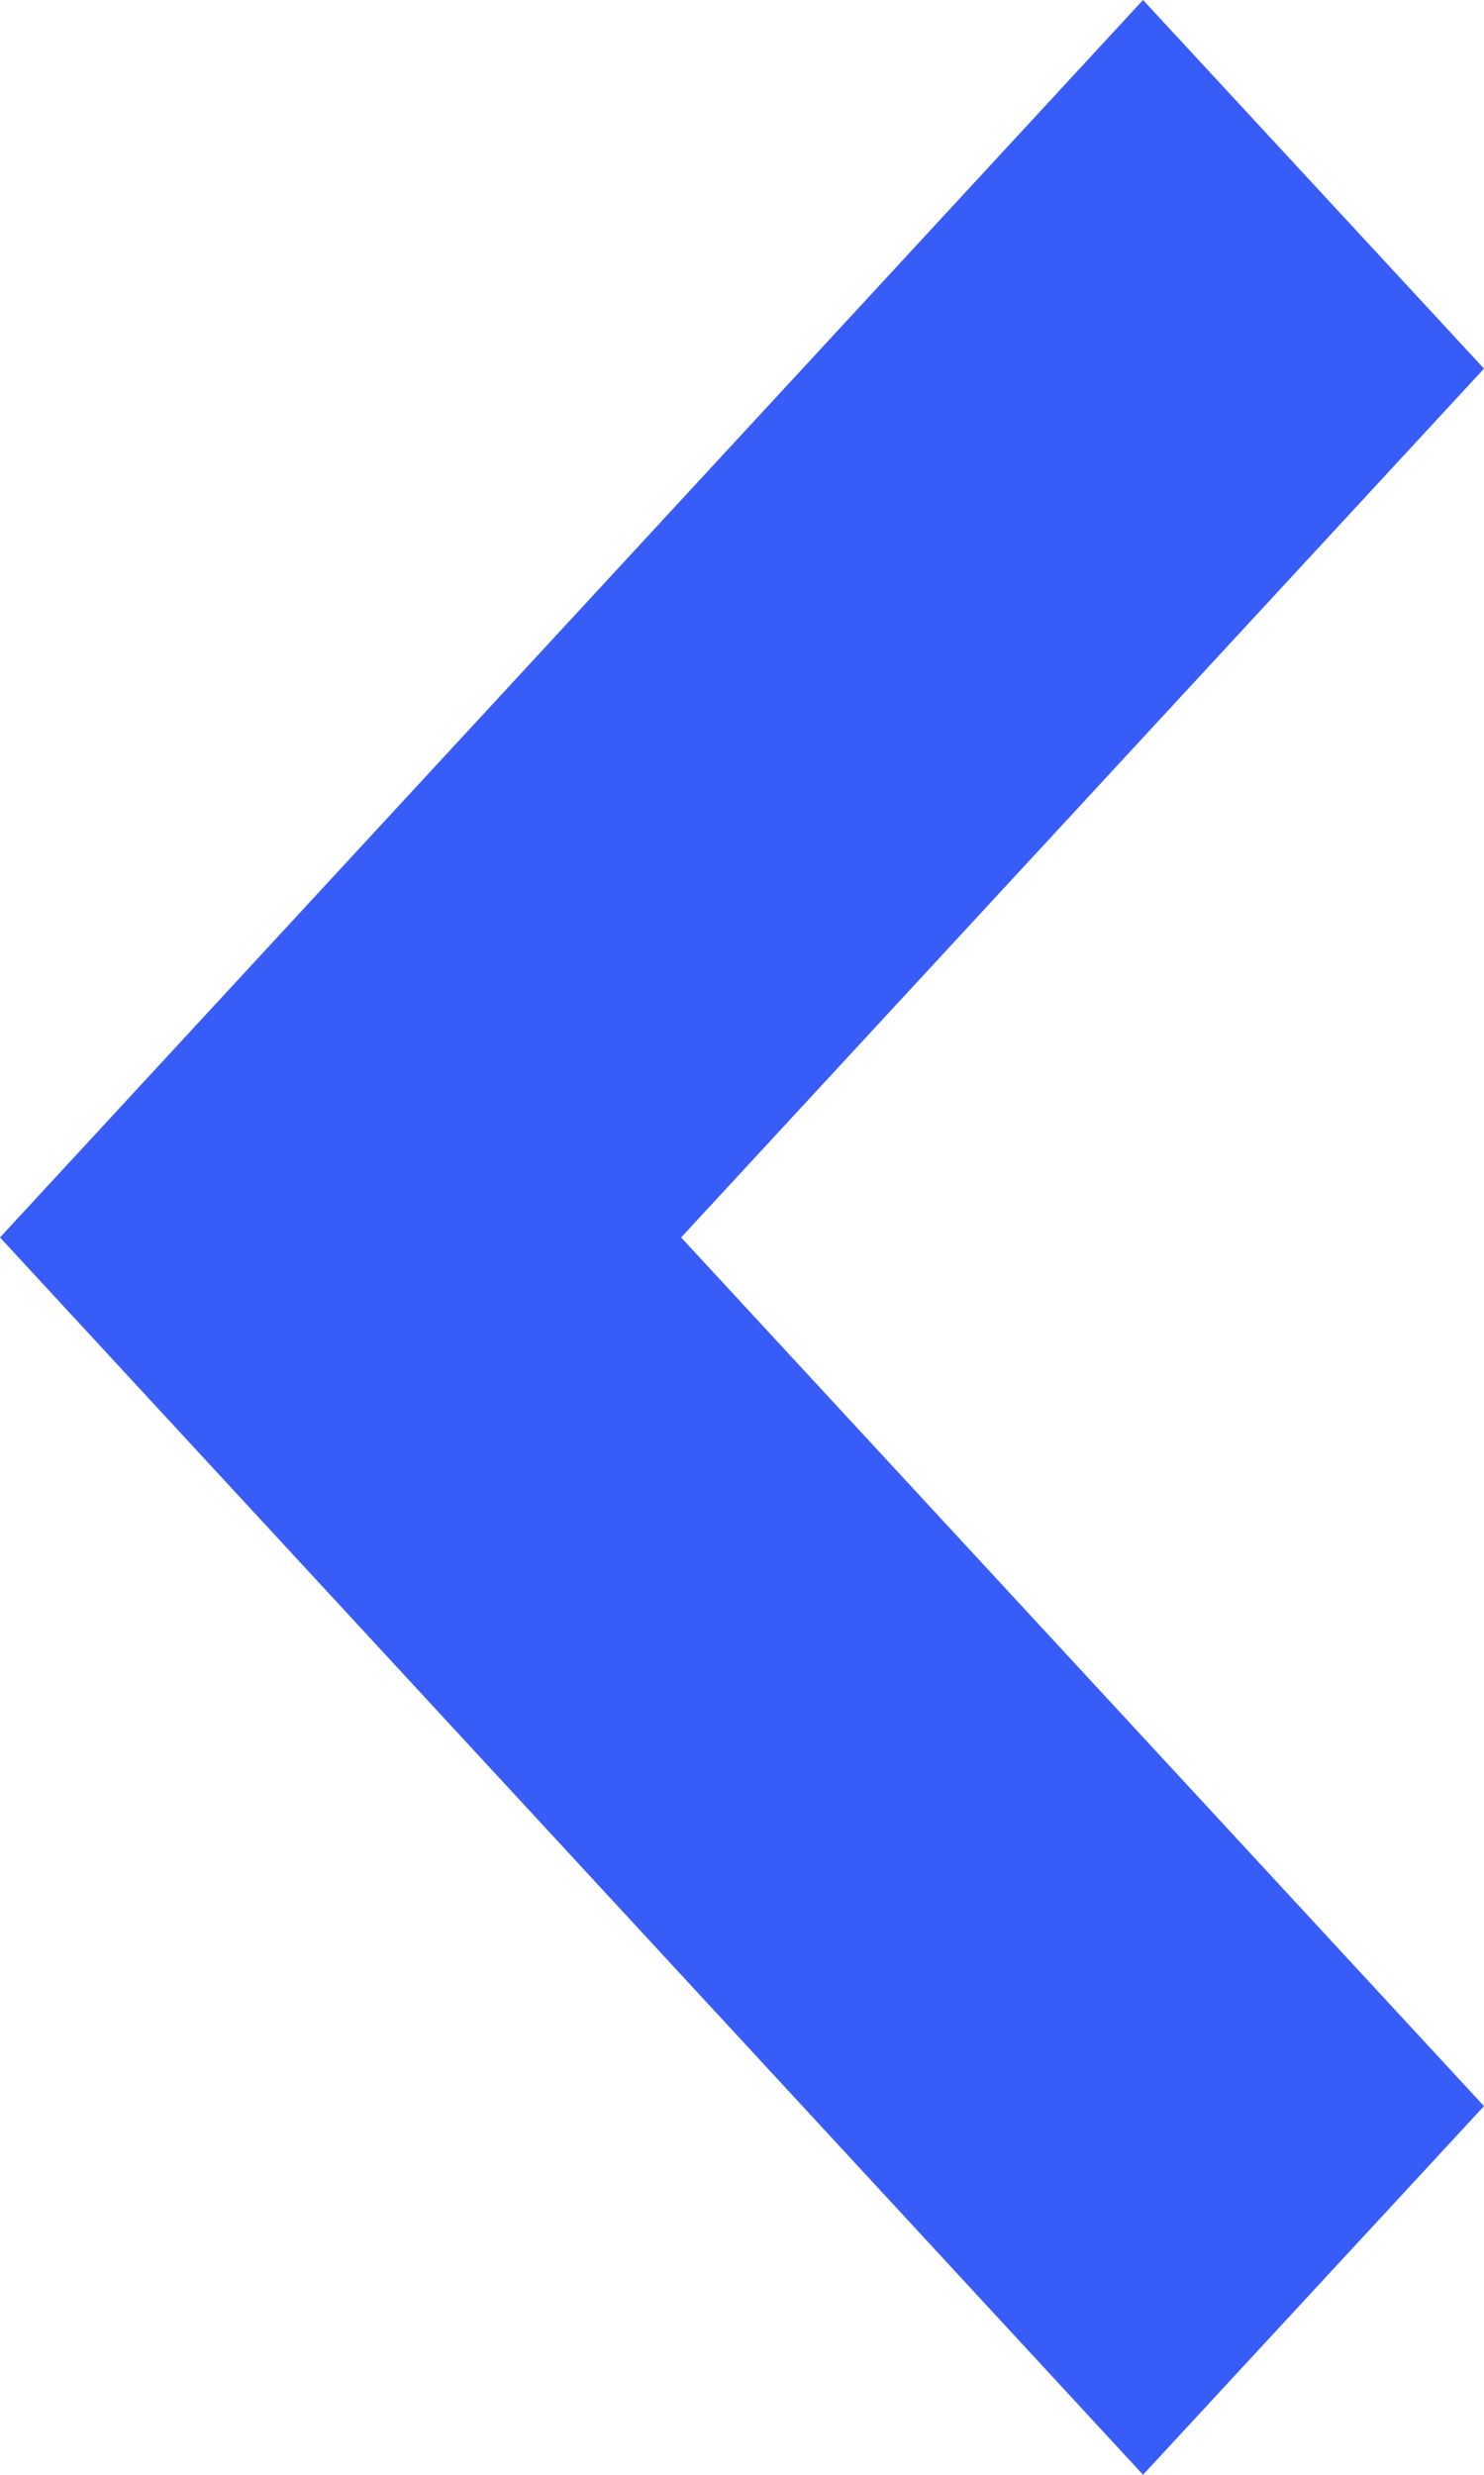 <svg xmlns="http://www.w3.org/2000/svg" width="9.14" height="15.233" viewBox="0 0 9.14 15.233"><defs><style>.a{fill:#385cf8;}</style></defs><path class="a" d="M7.617,9.14,0,2.1,2.269,0,7.617,4.945,12.964,0l2.269,2.1Z" transform="translate(9.14) rotate(90)"/></svg>

